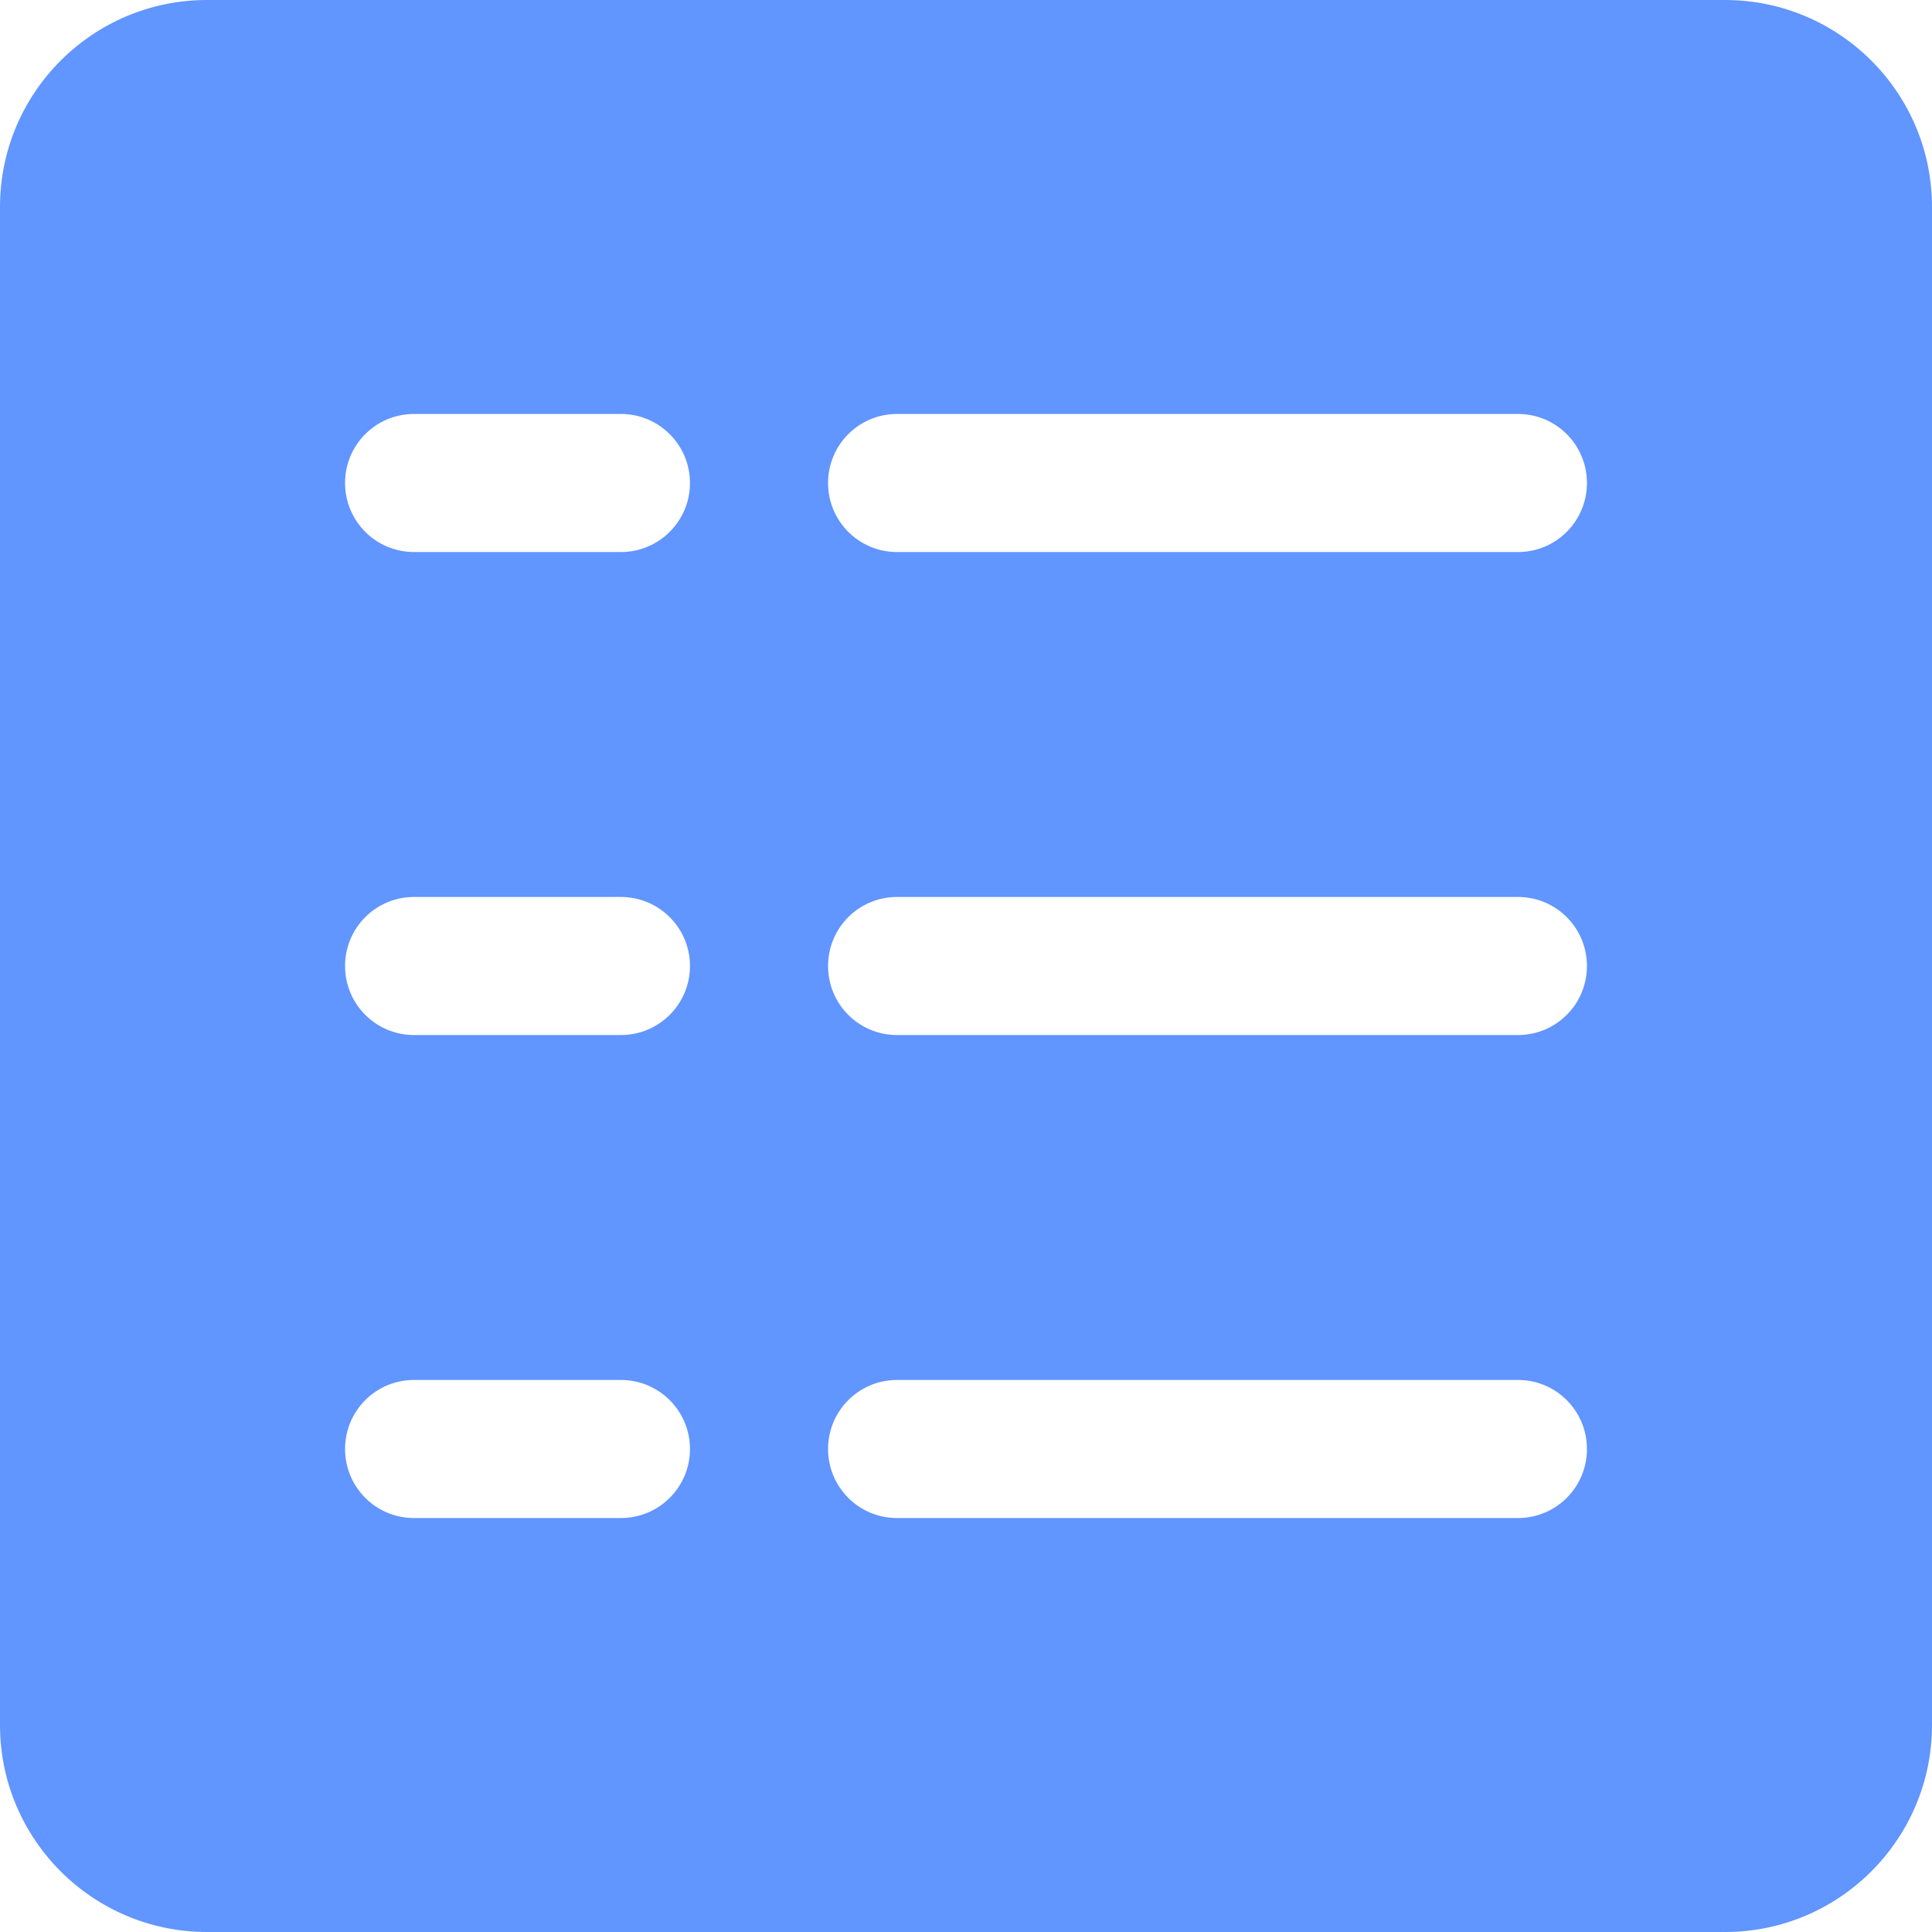 <svg width="15" height="15" viewBox="0 0 15 15" fill="none" xmlns="http://www.w3.org/2000/svg">
<path d="M13.393 0H1.607C0.72 0 0 0.72 0 1.607V13.393C0 14.28 0.72 15 1.607 15H13.393C14.28 15 15 14.28 15 13.393V1.607C15 0.72 14.28 0 13.393 0ZM4.821 11.786H3.214C2.918 11.786 2.679 11.546 2.679 11.25C2.679 10.954 2.918 10.714 3.214 10.714H4.821C5.117 10.714 5.357 10.954 5.357 11.25C5.357 11.546 5.117 11.786 4.821 11.786ZM4.821 8.036H3.214C2.918 8.036 2.679 7.796 2.679 7.5C2.679 7.204 2.918 6.964 3.214 6.964H4.821C5.117 6.964 5.357 7.204 5.357 7.5C5.357 7.796 5.117 8.036 4.821 8.036ZM4.821 4.286H3.214C2.918 4.286 2.679 4.046 2.679 3.75C2.679 3.454 2.918 3.214 3.214 3.214H4.821C5.117 3.214 5.357 3.454 5.357 3.75C5.357 4.046 5.117 4.286 4.821 4.286ZM11.786 11.786H6.964C6.668 11.786 6.429 11.546 6.429 11.25C6.429 10.954 6.668 10.714 6.964 10.714H11.786C12.082 10.714 12.321 10.954 12.321 11.25C12.321 11.546 12.082 11.786 11.786 11.786ZM11.786 8.036H6.964C6.668 8.036 6.429 7.796 6.429 7.5C6.429 7.204 6.668 6.964 6.964 6.964H11.786C12.082 6.964 12.321 7.204 12.321 7.5C12.321 7.796 12.082 8.036 11.786 8.036ZM11.786 4.286H6.964C6.668 4.286 6.429 4.046 6.429 3.75C6.429 3.454 6.668 3.214 6.964 3.214H11.786C12.082 3.214 12.321 3.454 12.321 3.75C12.321 4.046 12.082 4.286 11.786 4.286Z" fill="#6195FF"/>
</svg>
